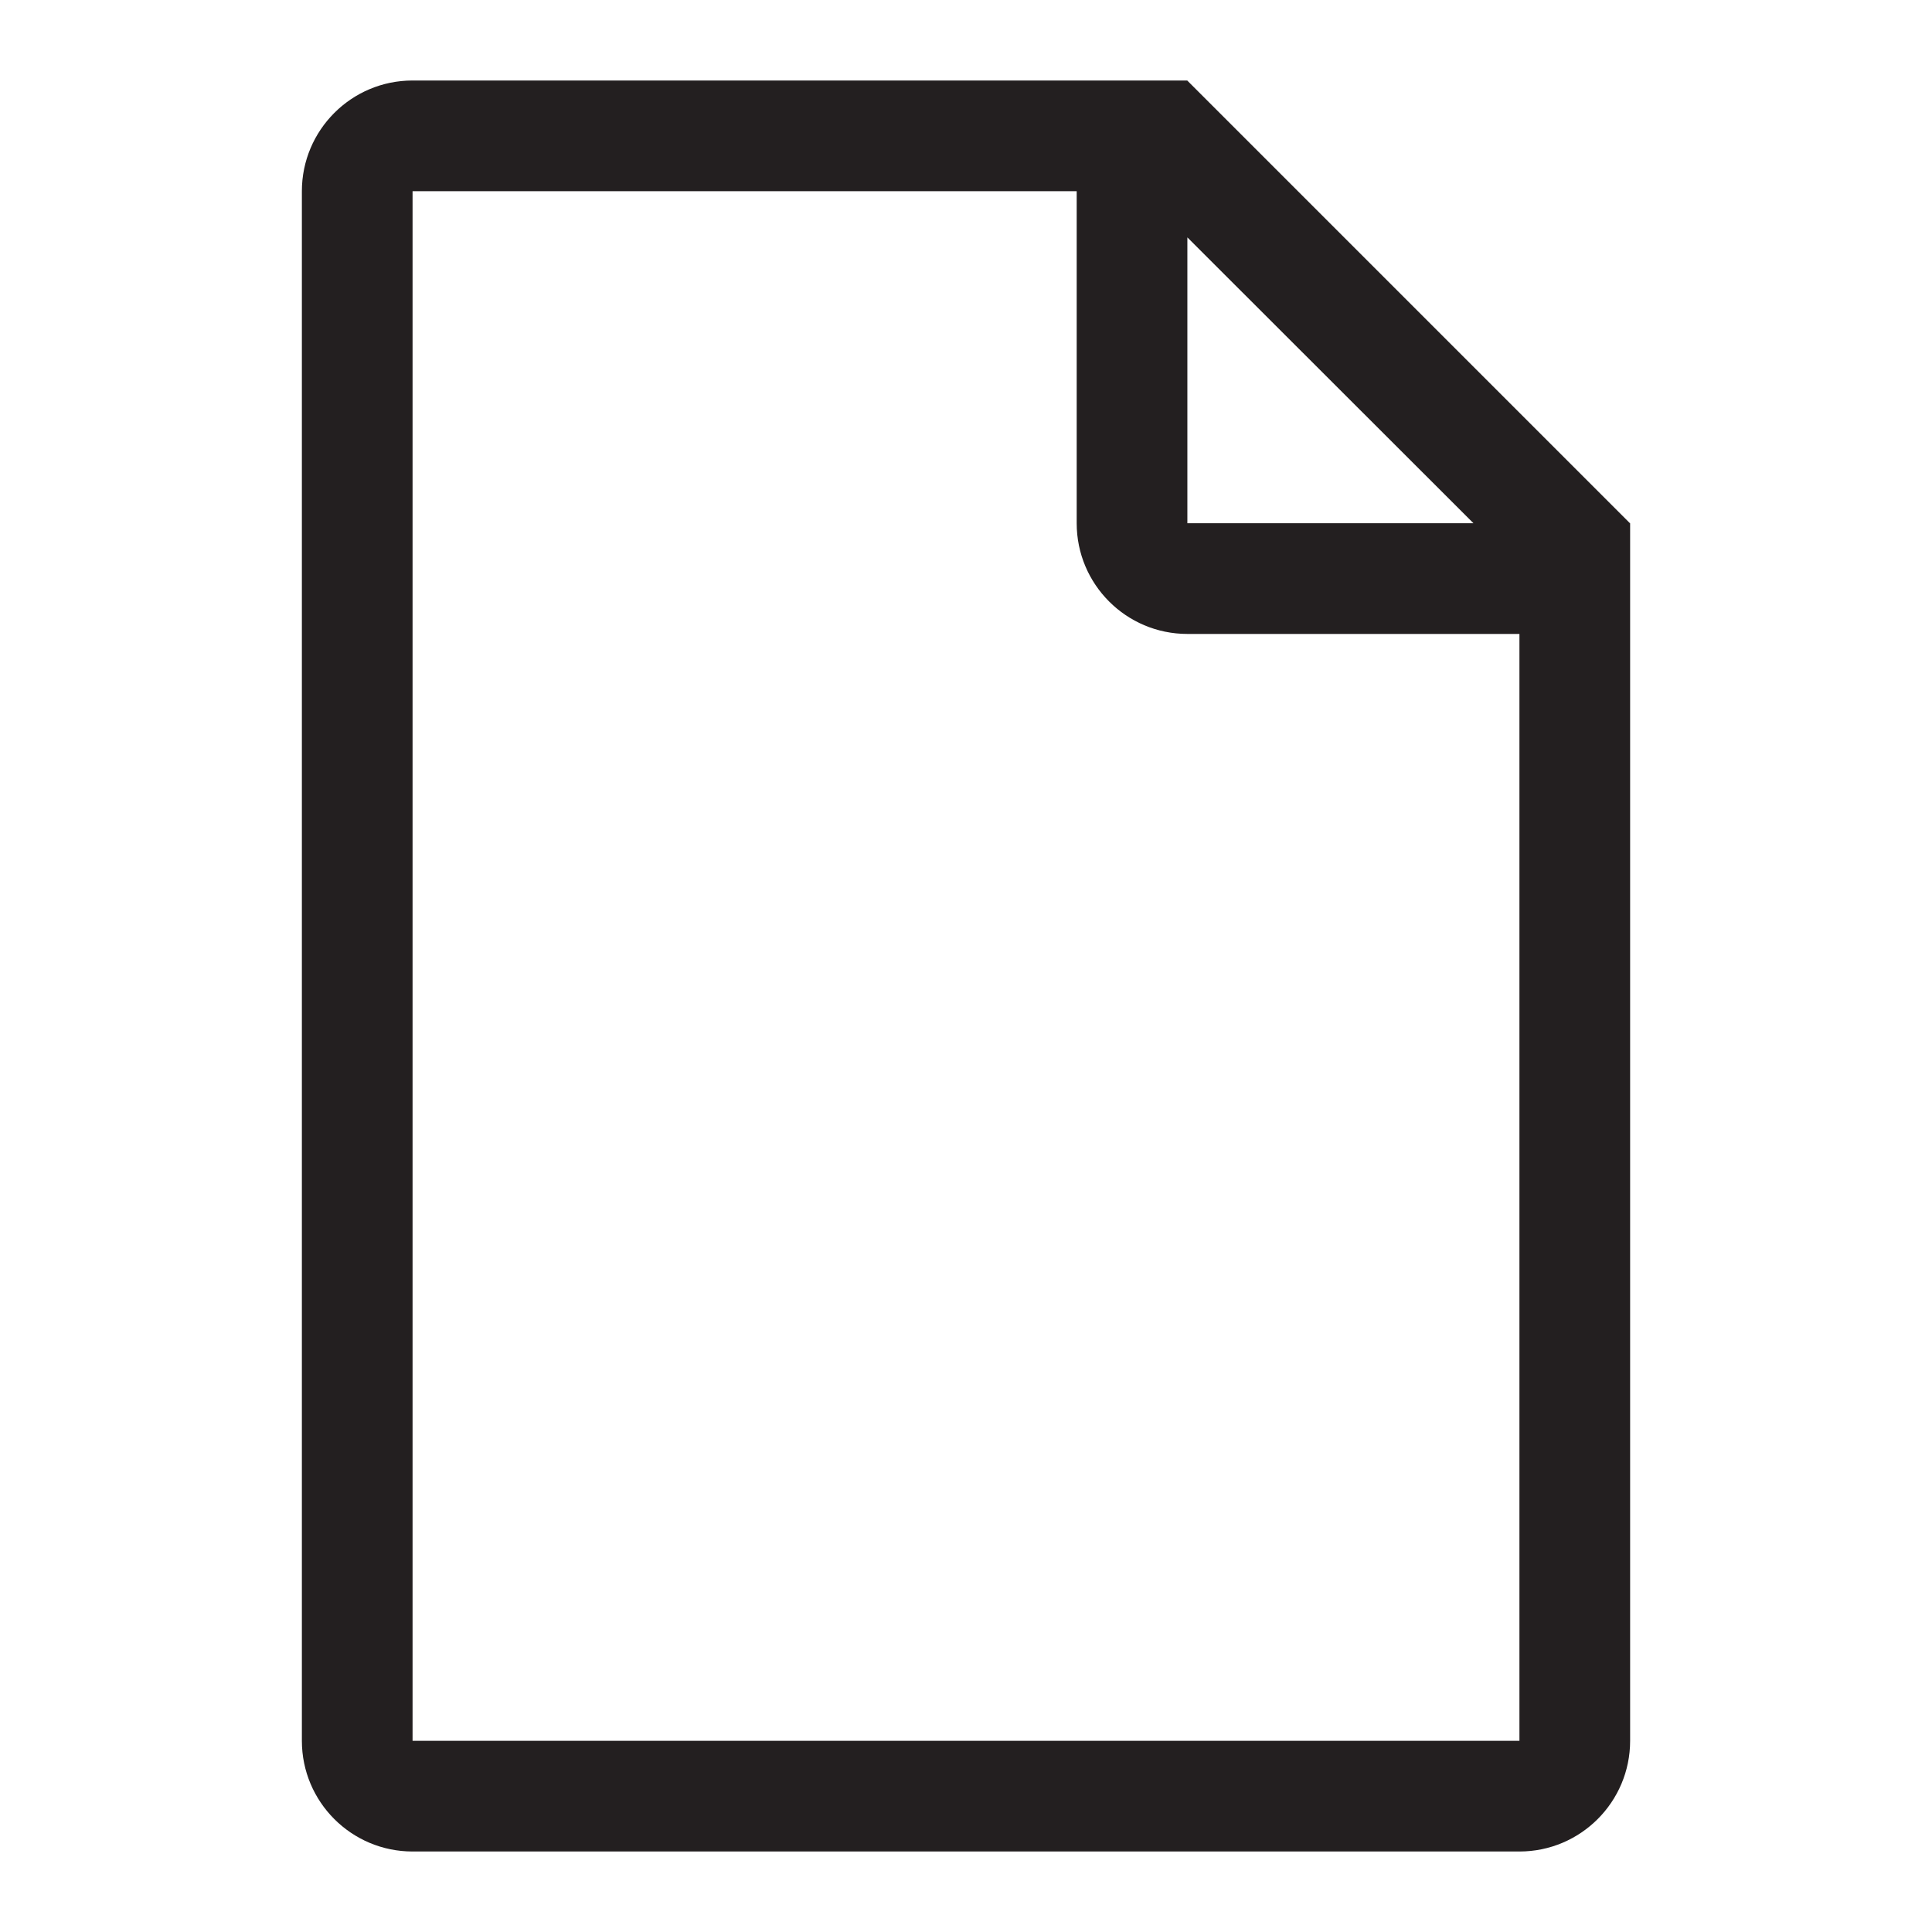 <?xml version="1.0" encoding="iso-8859-1"?>
<!-- Generator: Adobe Illustrator 16.0.0, SVG Export Plug-In . SVG Version: 6.00 Build 0)  -->
<!DOCTYPE svg PUBLIC "-//W3C//DTD SVG 1.1//EN" "http://www.w3.org/Graphics/SVG/1.1/DTD/svg11.dtd">
<svg version="1.1" id="Layer" xmlns="http://www.w3.org/2000/svg" xmlns:xlink="http://www.w3.org/1999/xlink" x="0px" y="0px"
	 width="24px" height="24px" viewBox="0 0 24 24" style="enable-background:new 0 0 24 24;" xml:space="preserve">
<path style="fill:#231F20;" d="M20.248,6.5L14.75,1.002V1h-0.001H5.125C4.365,1,3.75,1.617,3.75,2.375v19.25
	C3.75,22.383,4.365,23,5.125,23h13.75c0.76,0,1.375-0.617,1.375-1.375V7.875V6.5H20.248z M14.75,2.949L18.304,6.5H14.75V2.949z
	 M18.875,21.625H5.125V2.375h8.25V6.5c0,0.758,0.615,1.375,1.375,1.375h4.125V21.625z"/>
</svg>
